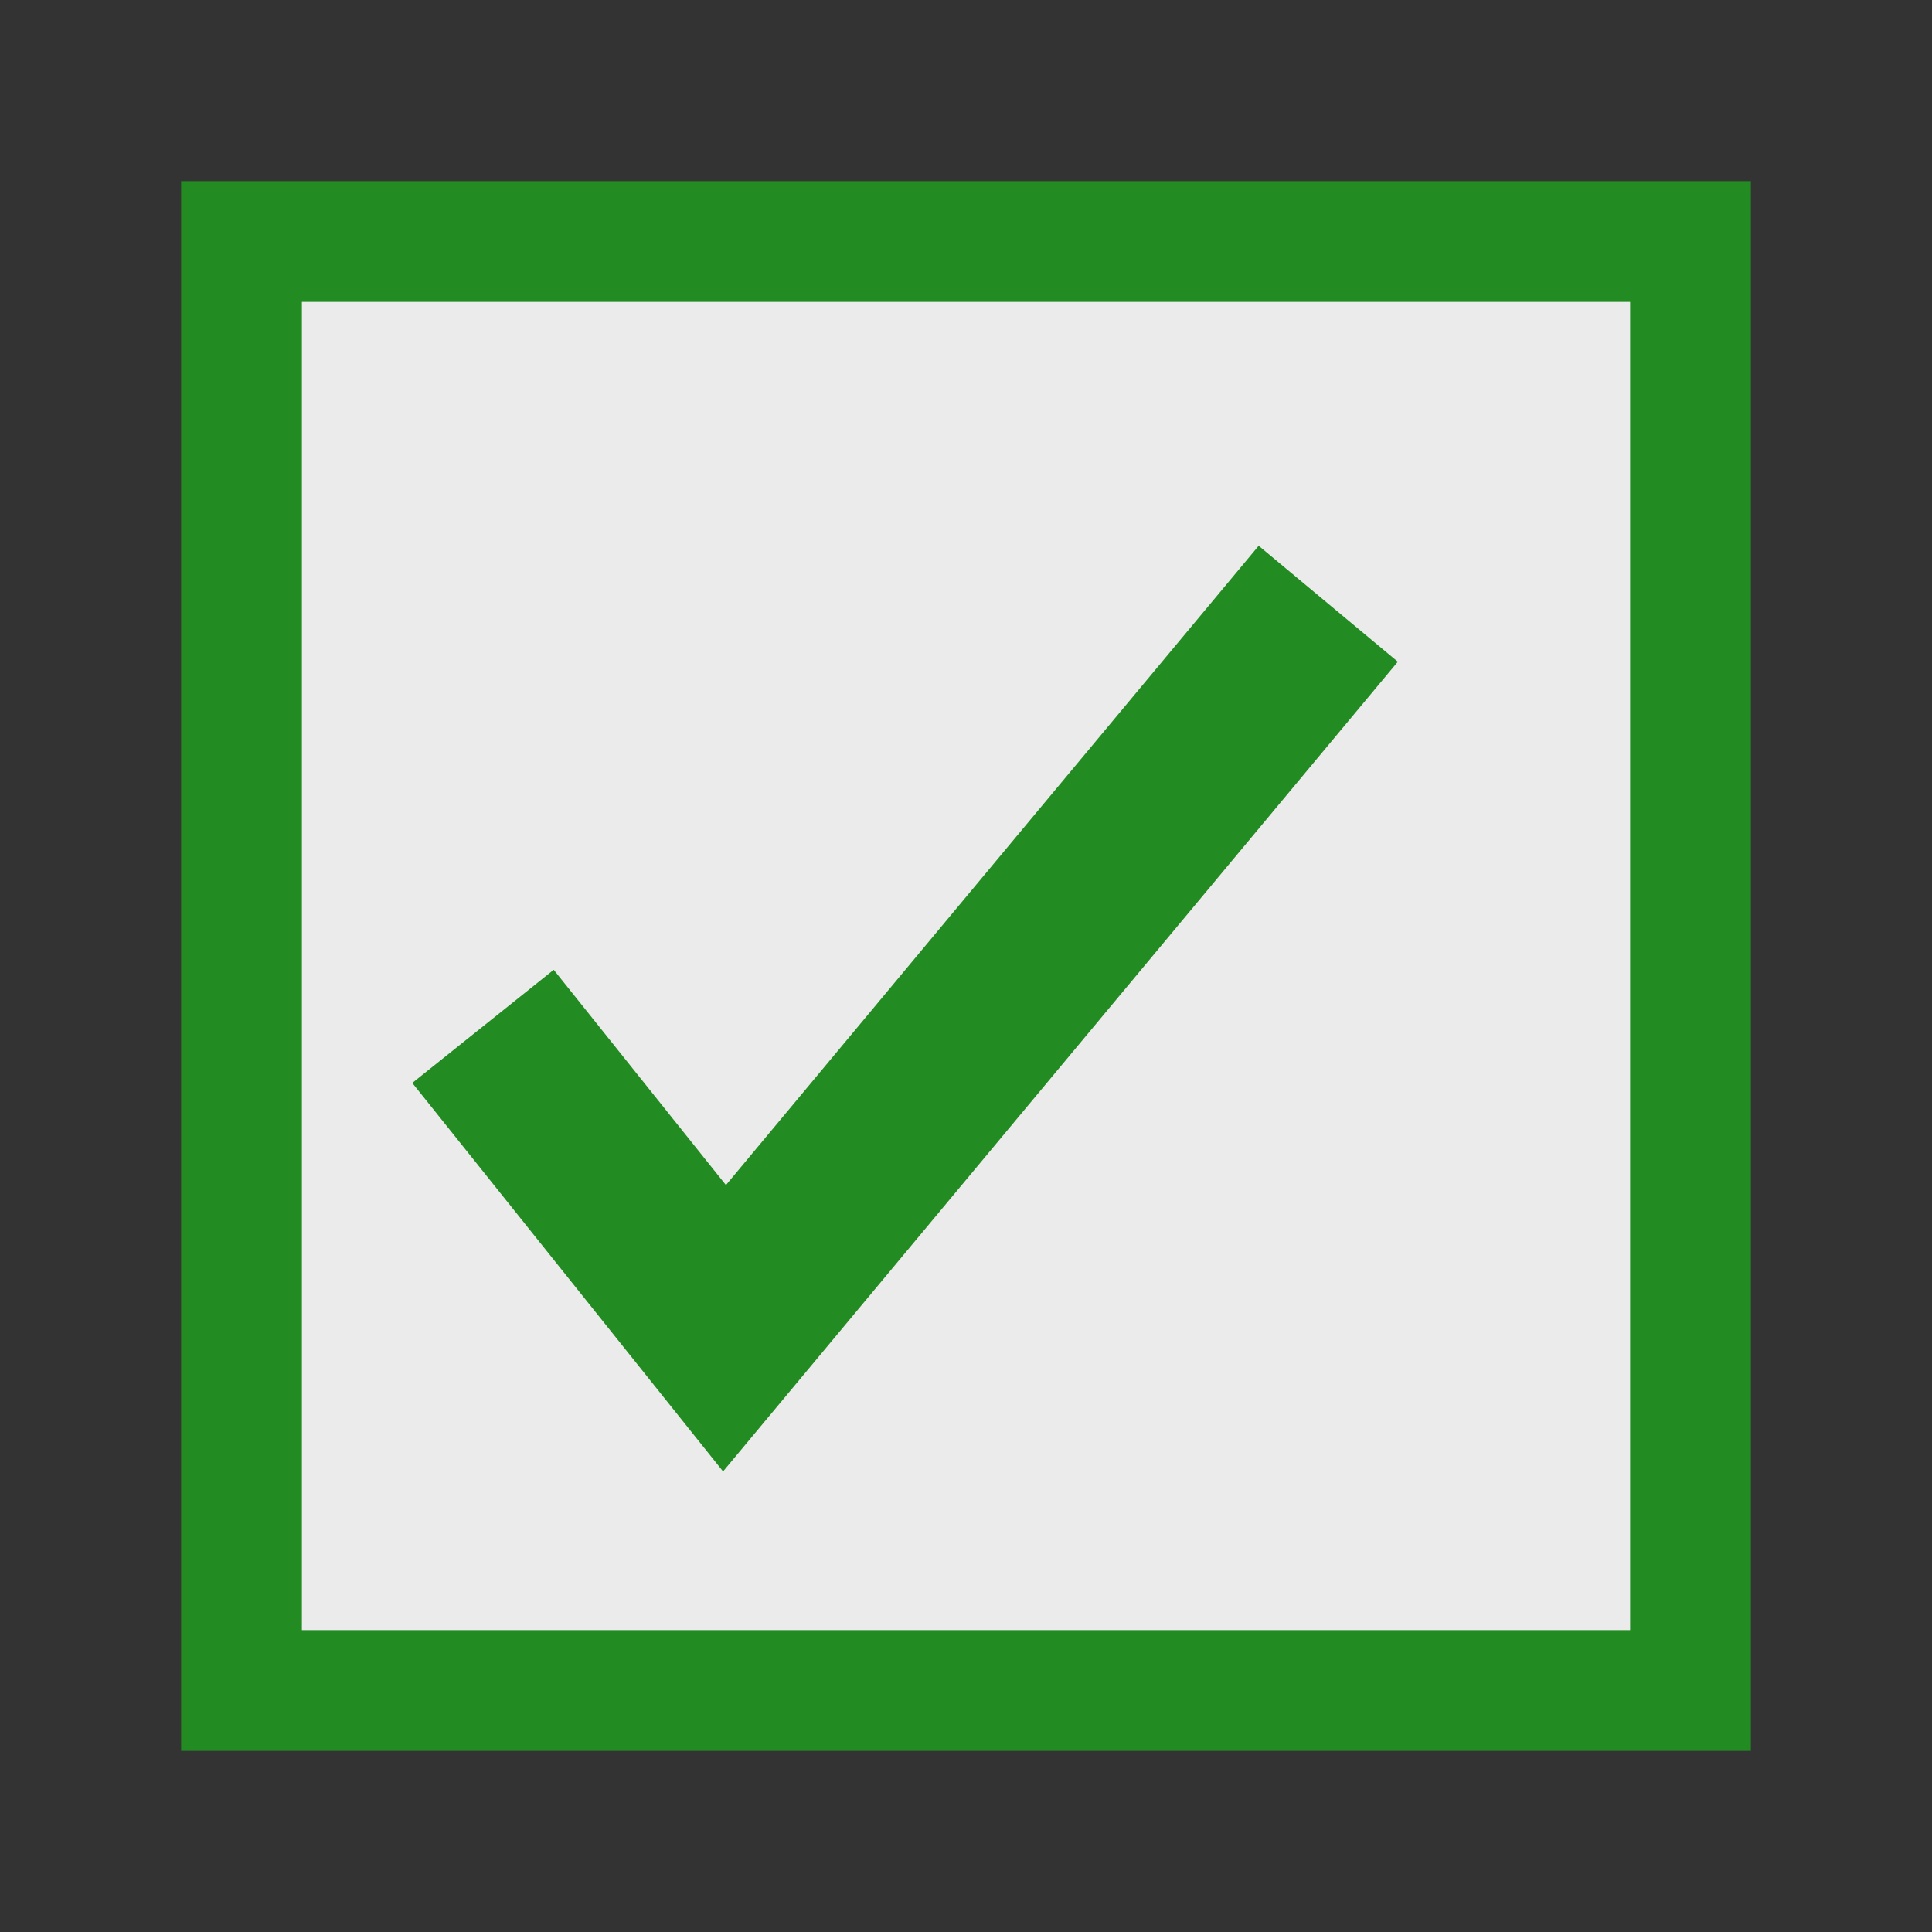 <svg xmlns="http://www.w3.org/2000/svg" viewBox="0 0 16 16" width="16" height="16">
  <rect x="0" y="0" width="16" height="16" fill="#333333" stroke="none"/>
  <rect x="2" y="2" width="12" height="12" stroke="#228b22" fill="rgba(255, 255, 255, 0.9)" stroke-width="1"/>
  <path d="M4 8.5L6 11L11 5" stroke="#228b22" stroke-width="1.5" fill="none"/>
</svg>
